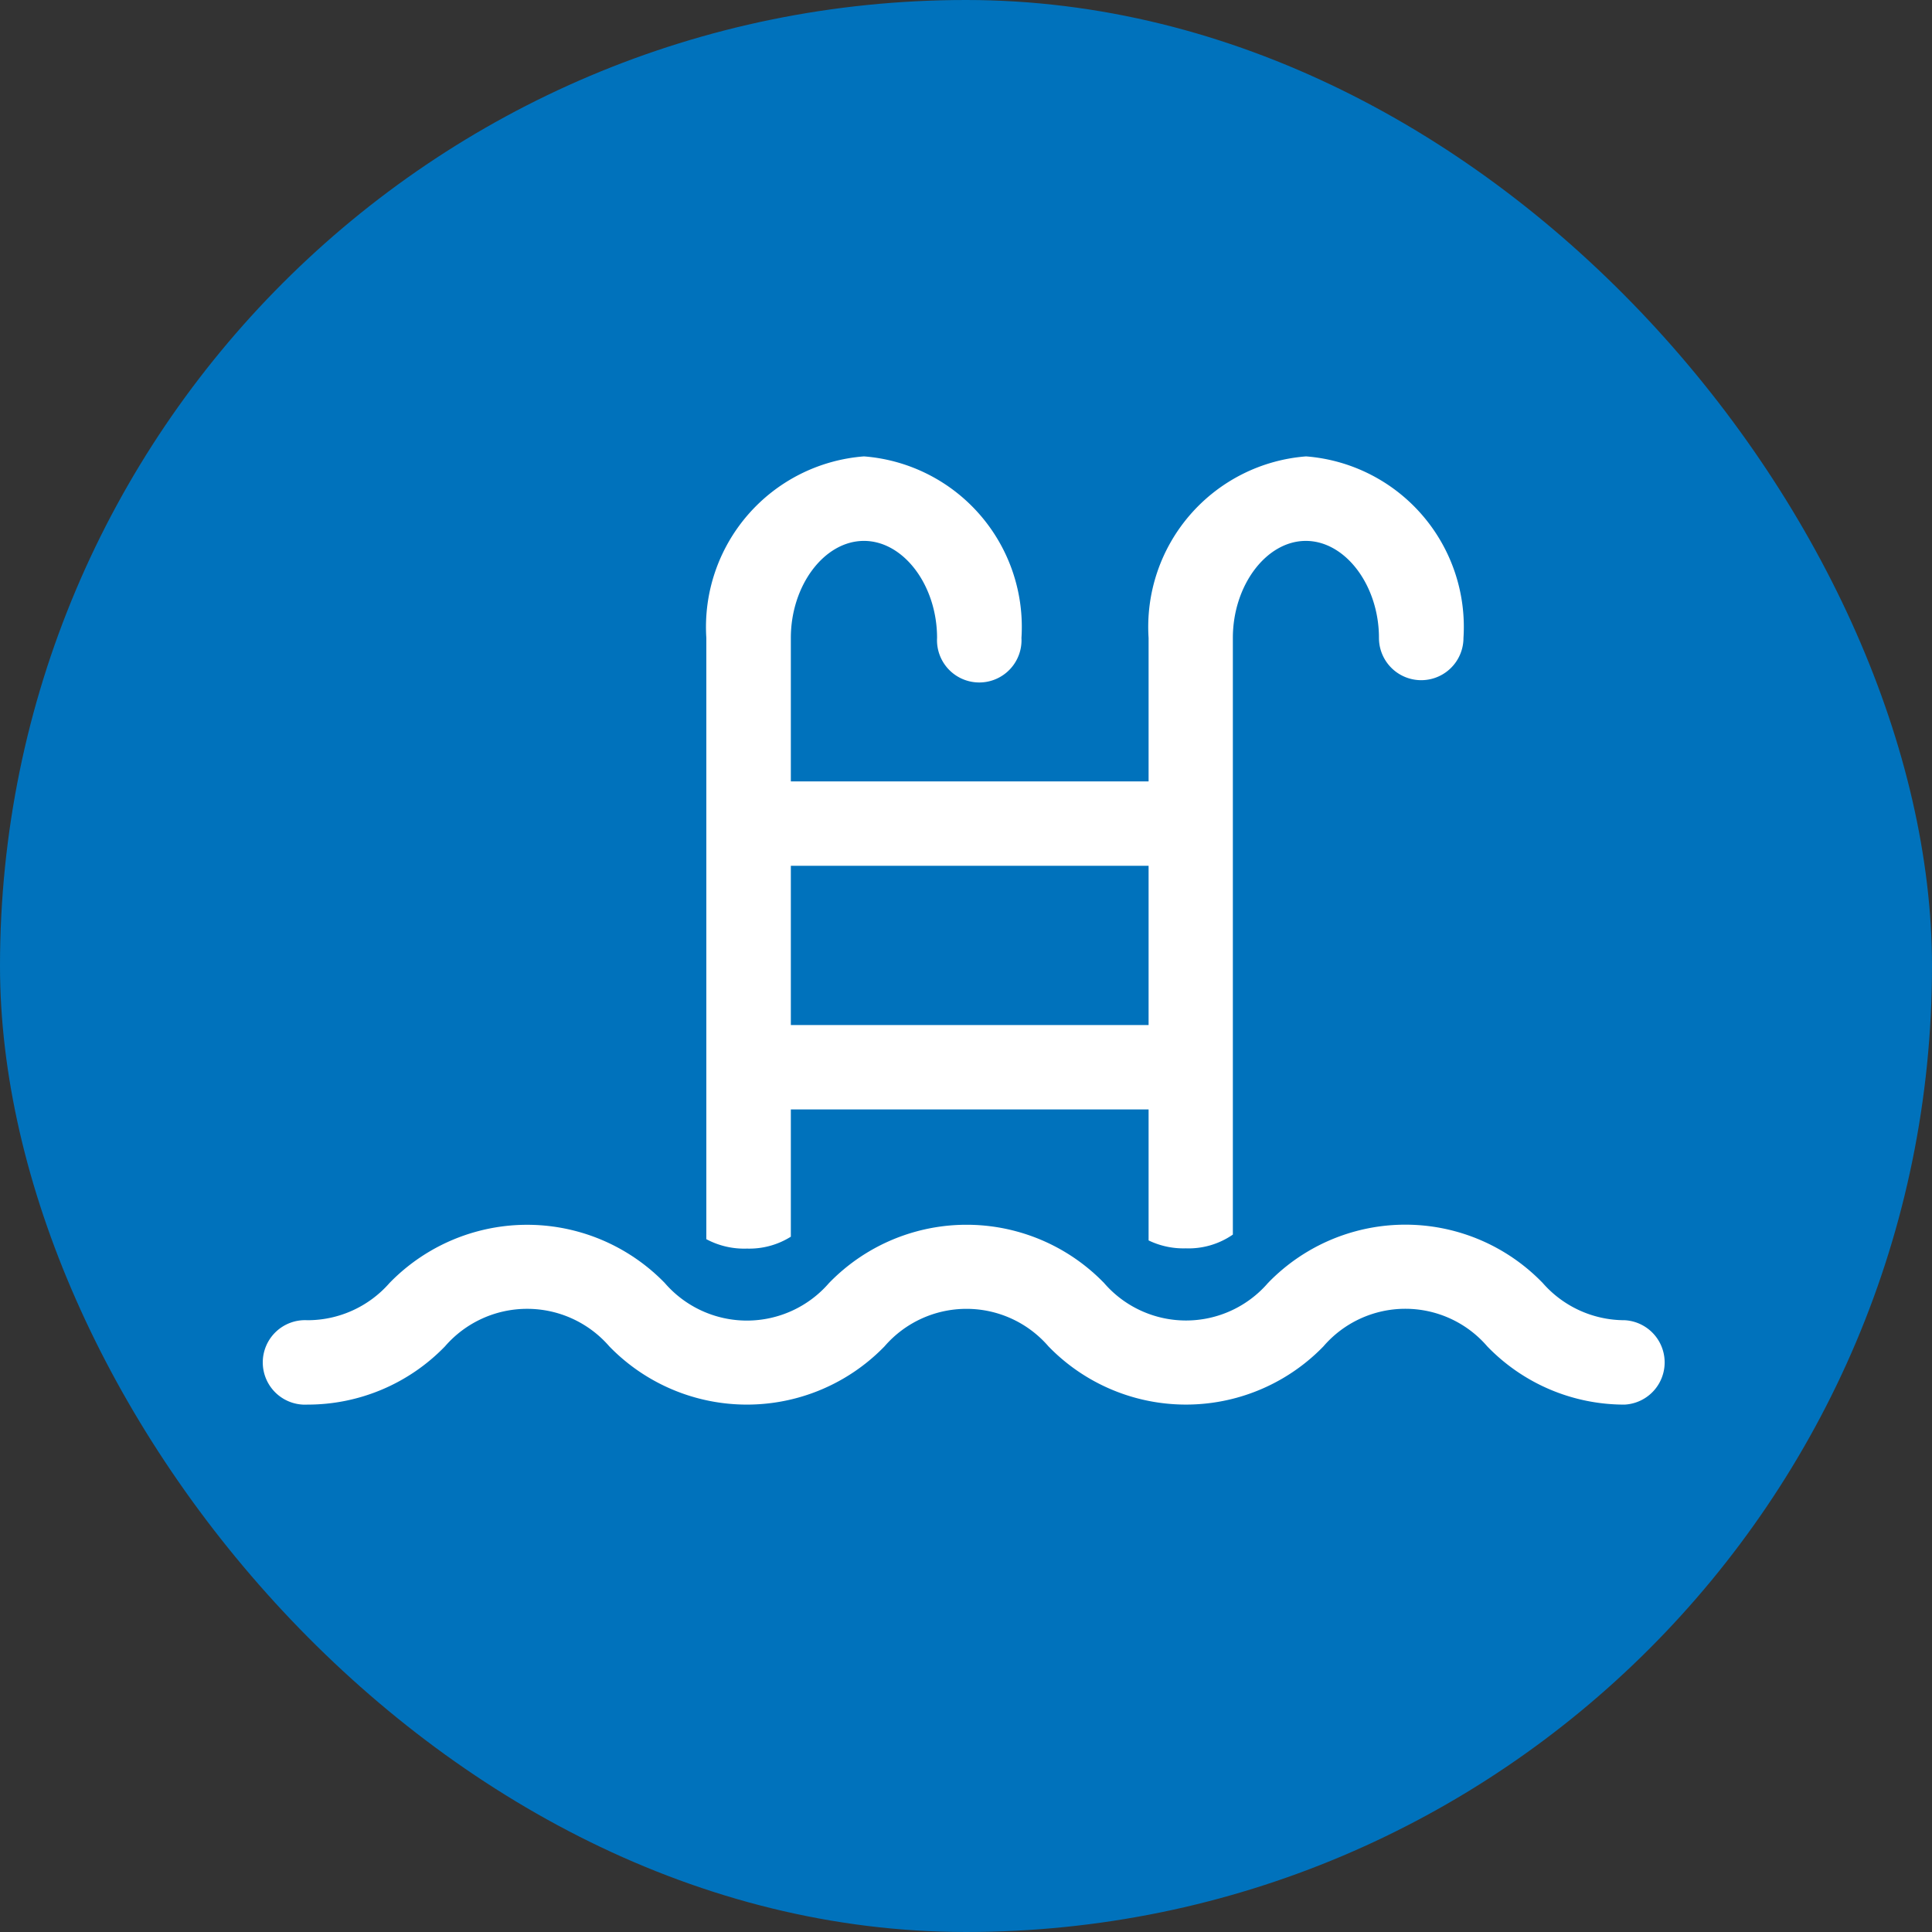 <svg xmlns="http://www.w3.org/2000/svg" width="5.5mm" height="5.5mm" viewBox="0 0 15.591 15.591">
  <rect x="0" y="0" width="15.591" height="15.591" fill="#333333" stroke="none"/>
  <rect width="15.591" height="15.591" rx="7.795" fill="#0072bc"/>
  <g>
    <path d="M6.382,9.98V8.953H9.269V10.01a.647.647,0,0,0,.3.064.628.628,0,0,0,.38-.111V5.148c0-.424.27-.783.589-.783s.59.359.59.783a.341.341,0,0,0,.682,0A1.38,1.38,0,0,0,10.54,3.683,1.38,1.38,0,0,0,9.269,5.148V6.306H6.382V5.148c0-.424.27-.783.59-.783s.59.359.59.783a.341.341,0,1,0,.681,0A1.38,1.38,0,0,0,6.972,3.683,1.381,1.381,0,0,0,5.7,5.148V10a.647.647,0,0,0,.328.076A.631.631,0,0,0,6.382,9.98Zm0-2.993H9.269V8.272H6.382Z" fill="#fff"/>
    <path d="M13.111,10.654a.879.879,0,0,1-.661-.3,1.541,1.541,0,0,0-2.218,0,.874.874,0,0,1-1.322,0,1.545,1.545,0,0,0-2.22,0,.876.876,0,0,1-1.325,0,1.548,1.548,0,0,0-2.222,0,.879.879,0,0,1-.663.3.341.341,0,1,0,0,.681,1.542,1.542,0,0,0,1.111-.47.877.877,0,0,1,1.326,0,1.547,1.547,0,0,0,2.221,0,.874.874,0,0,1,1.323,0,1.545,1.545,0,0,0,2.219,0,.872.872,0,0,1,1.322,0,1.537,1.537,0,0,0,1.109.47.341.341,0,0,0,0-.681Z" fill="#fff"/>
  </g>
</svg>

